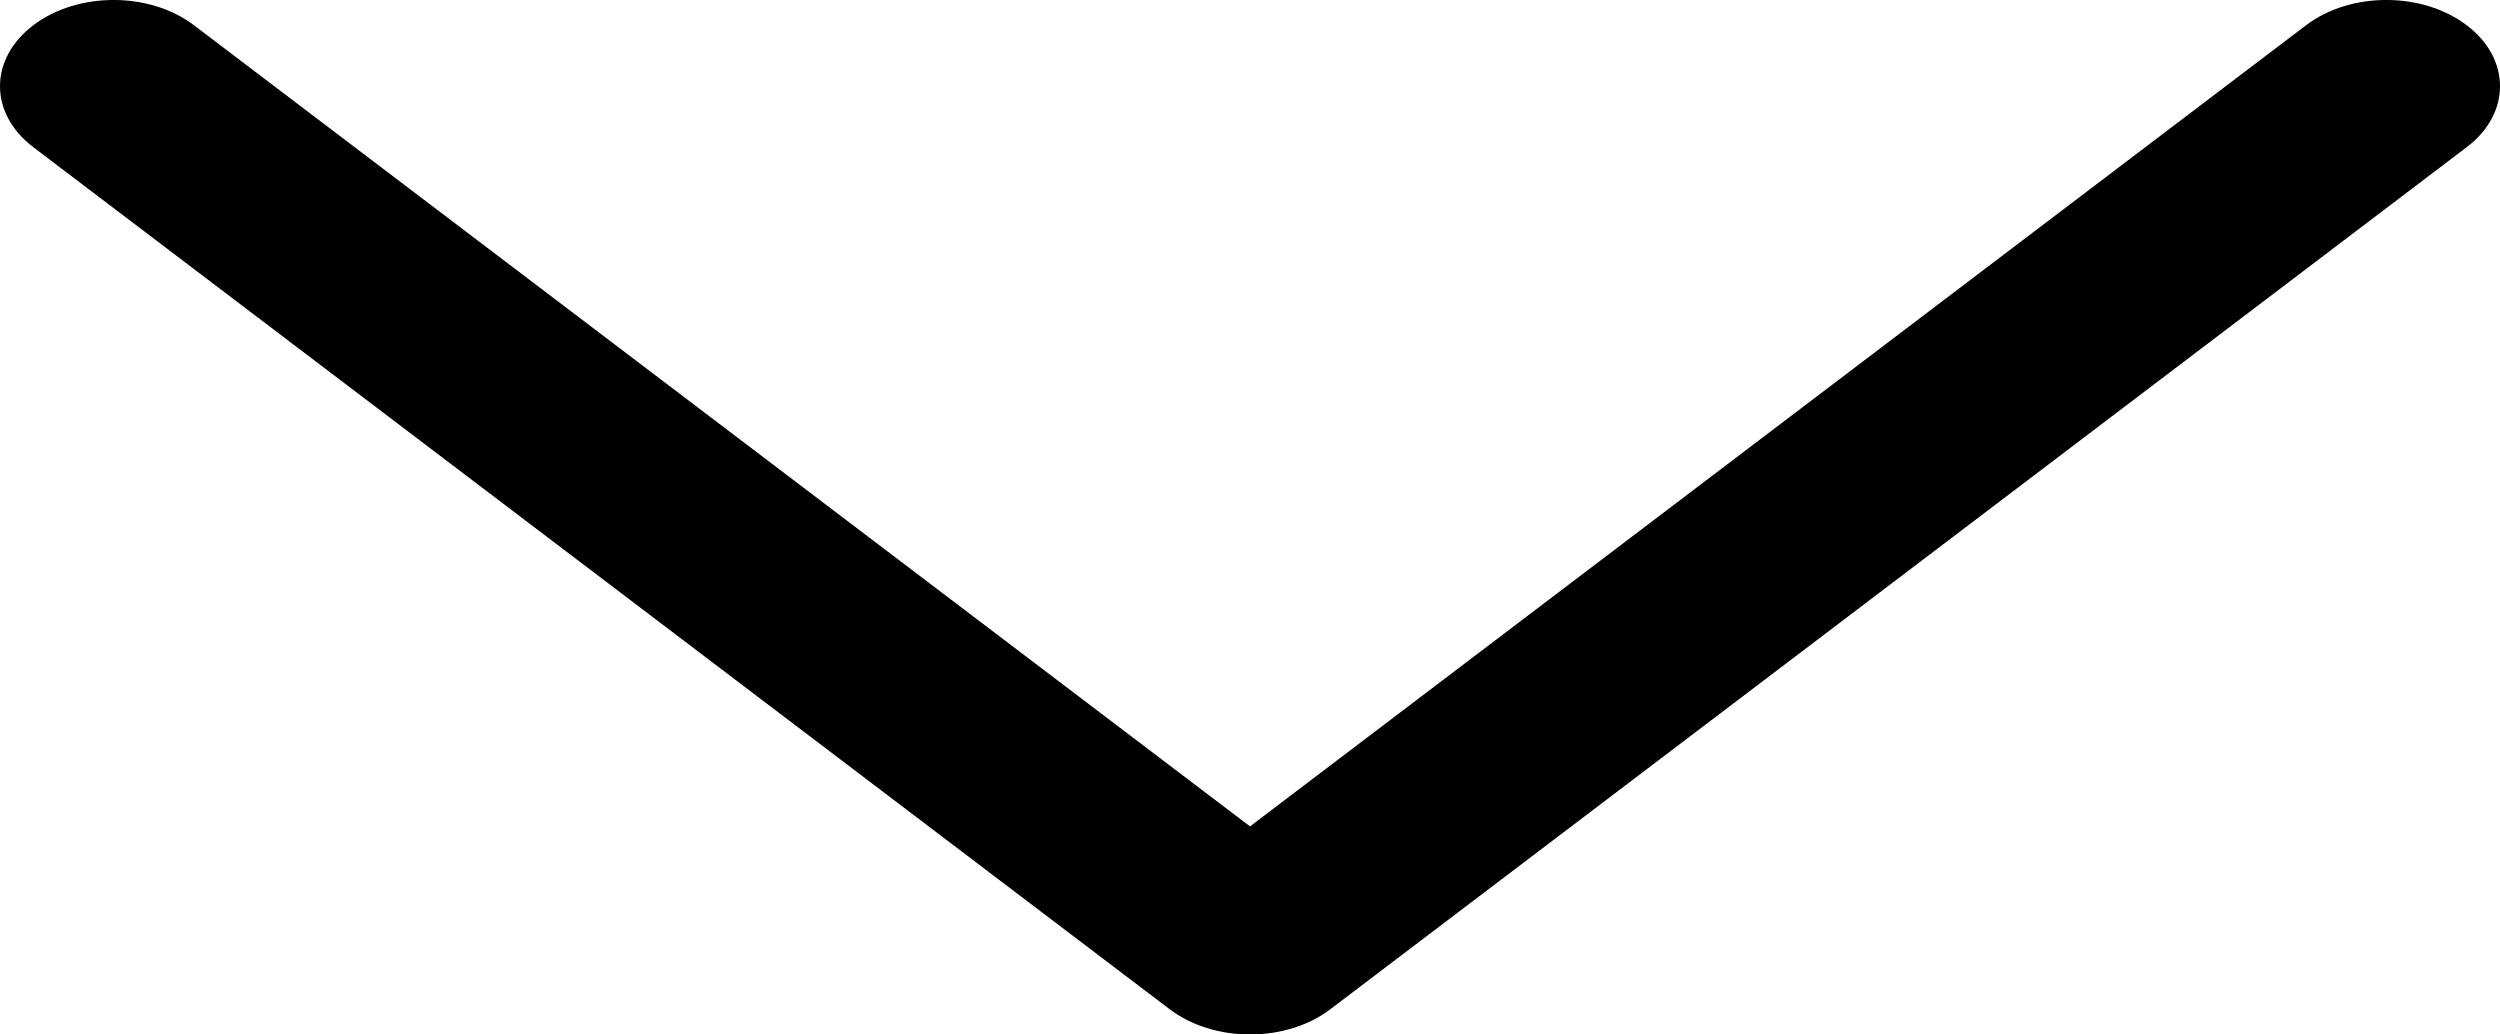 <svg width="29" height="12" viewBox="0 0 29 12" fill="none" xmlns="http://www.w3.org/2000/svg">
<path id="XMLID_222_" d="M15.432 11.707L28.614 1.707C29.129 1.317 29.129 0.683 28.614 0.293C28.099 -0.098 27.264 -0.098 26.75 0.293L14.5 9.586L2.25 0.293C1.735 -0.098 0.901 -0.098 0.386 0.293C0.129 0.488 -3.24574e-05 0.744 -3.24686e-05 1C-3.24798e-05 1.256 0.129 1.512 0.386 1.707L13.568 11.707C13.816 11.895 14.151 12 14.5 12C14.85 12 15.185 11.895 15.432 11.707Z" fill="black"/>
</svg>
